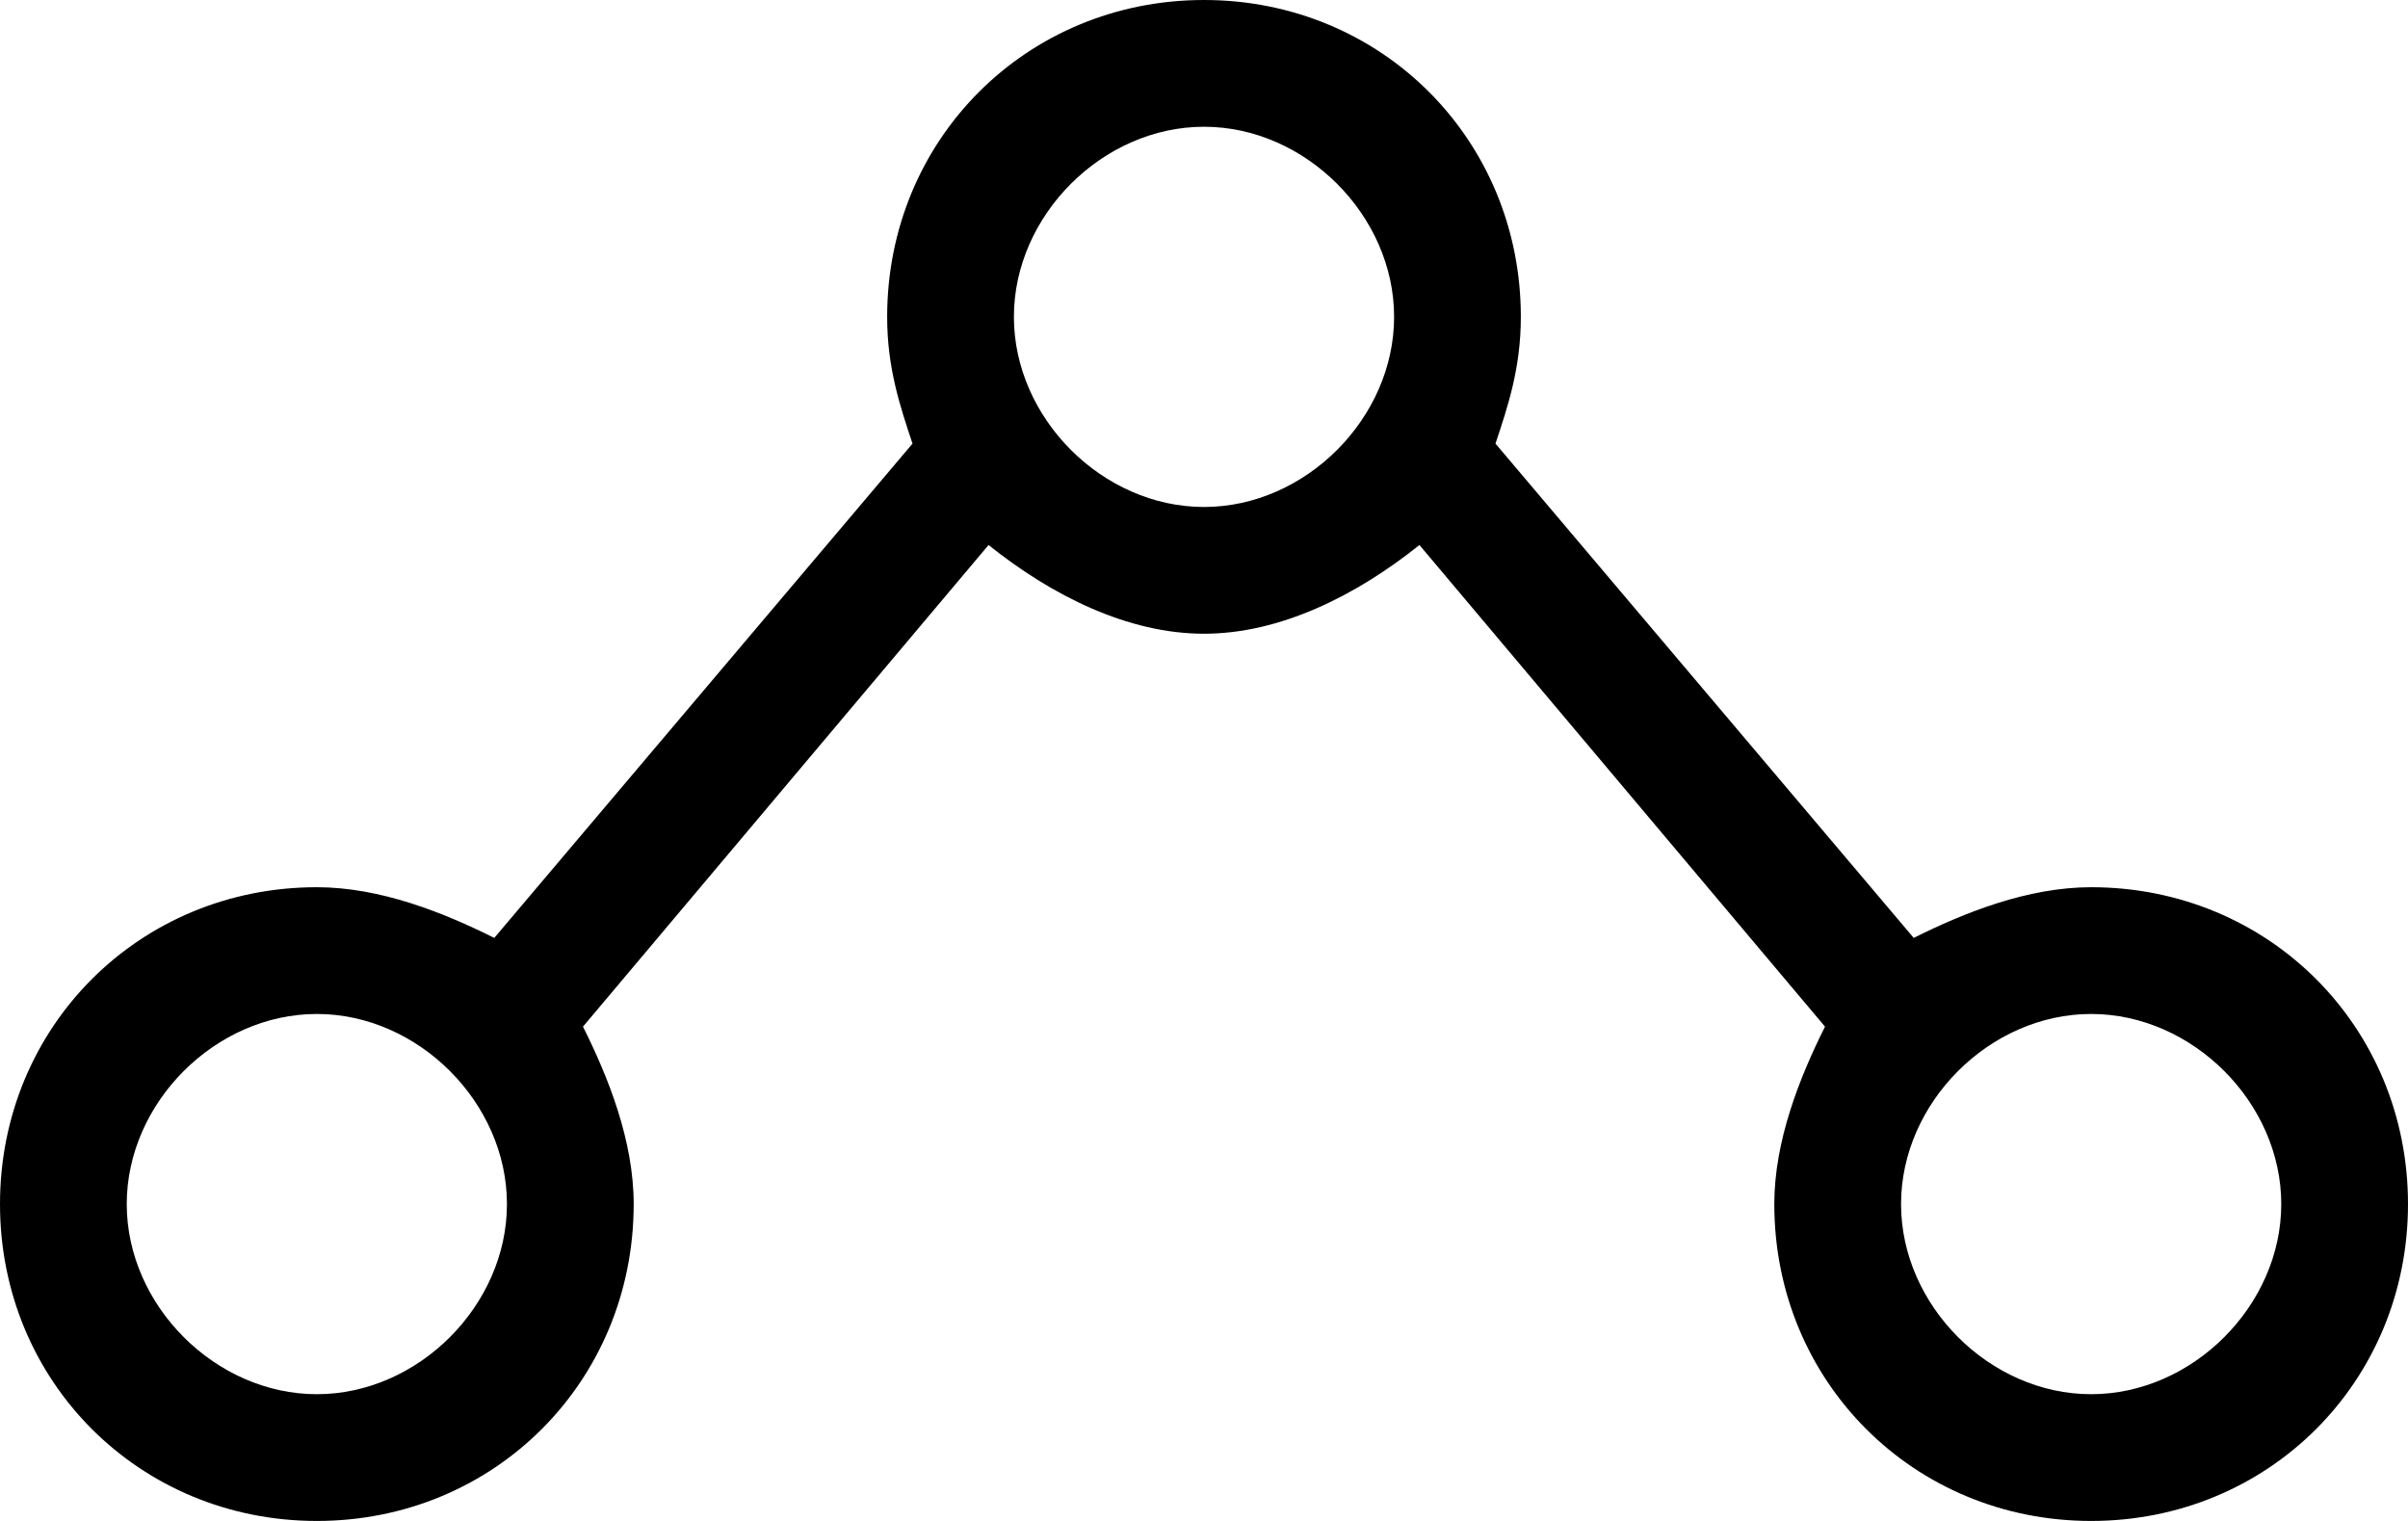 <svg xmlns="http://www.w3.org/2000/svg" xmlns:xlink="http://www.w3.org/1999/xlink" viewBox="0 0 19 12">
  <path d="M16.5 7c-.5 0-1 .2-1.4.4l-3.3-3.9c.1-.3.2-.6.2-1C12 1.1 10.9 0 9.5 0S7 1.1 7 2.5c0 .4.1.7.2 1L3.9 7.4C3.5 7.2 3 7 2.5 7 1.1 7 0 8.1 0 9.5S1.1 12 2.5 12 5 10.9 5 9.5c0-.5-.2-1-.4-1.4l3.2-3.8c.5.4 1.1.7 1.7.7.6 0 1.2-.3 1.7-.7l3.2 3.8c-.2.4-.4.9-.4 1.4 0 1.4 1.1 2.5 2.5 2.5S19 10.9 19 9.5 17.9 7 16.5 7zm-14 4C1.7 11 1 10.3 1 9.5S1.7 8 2.5 8 4 8.7 4 9.5 3.3 11 2.5 11zm7-7C8.7 4 8 3.3 8 2.5S8.7 1 9.5 1s1.5.7 1.5 1.5S10.3 4 9.5 4zm7 7c-.8 0-1.5-.7-1.5-1.5S15.7 8 16.5 8s1.5.7 1.5 1.5-.7 1.5-1.5 1.5z" />
</svg>
